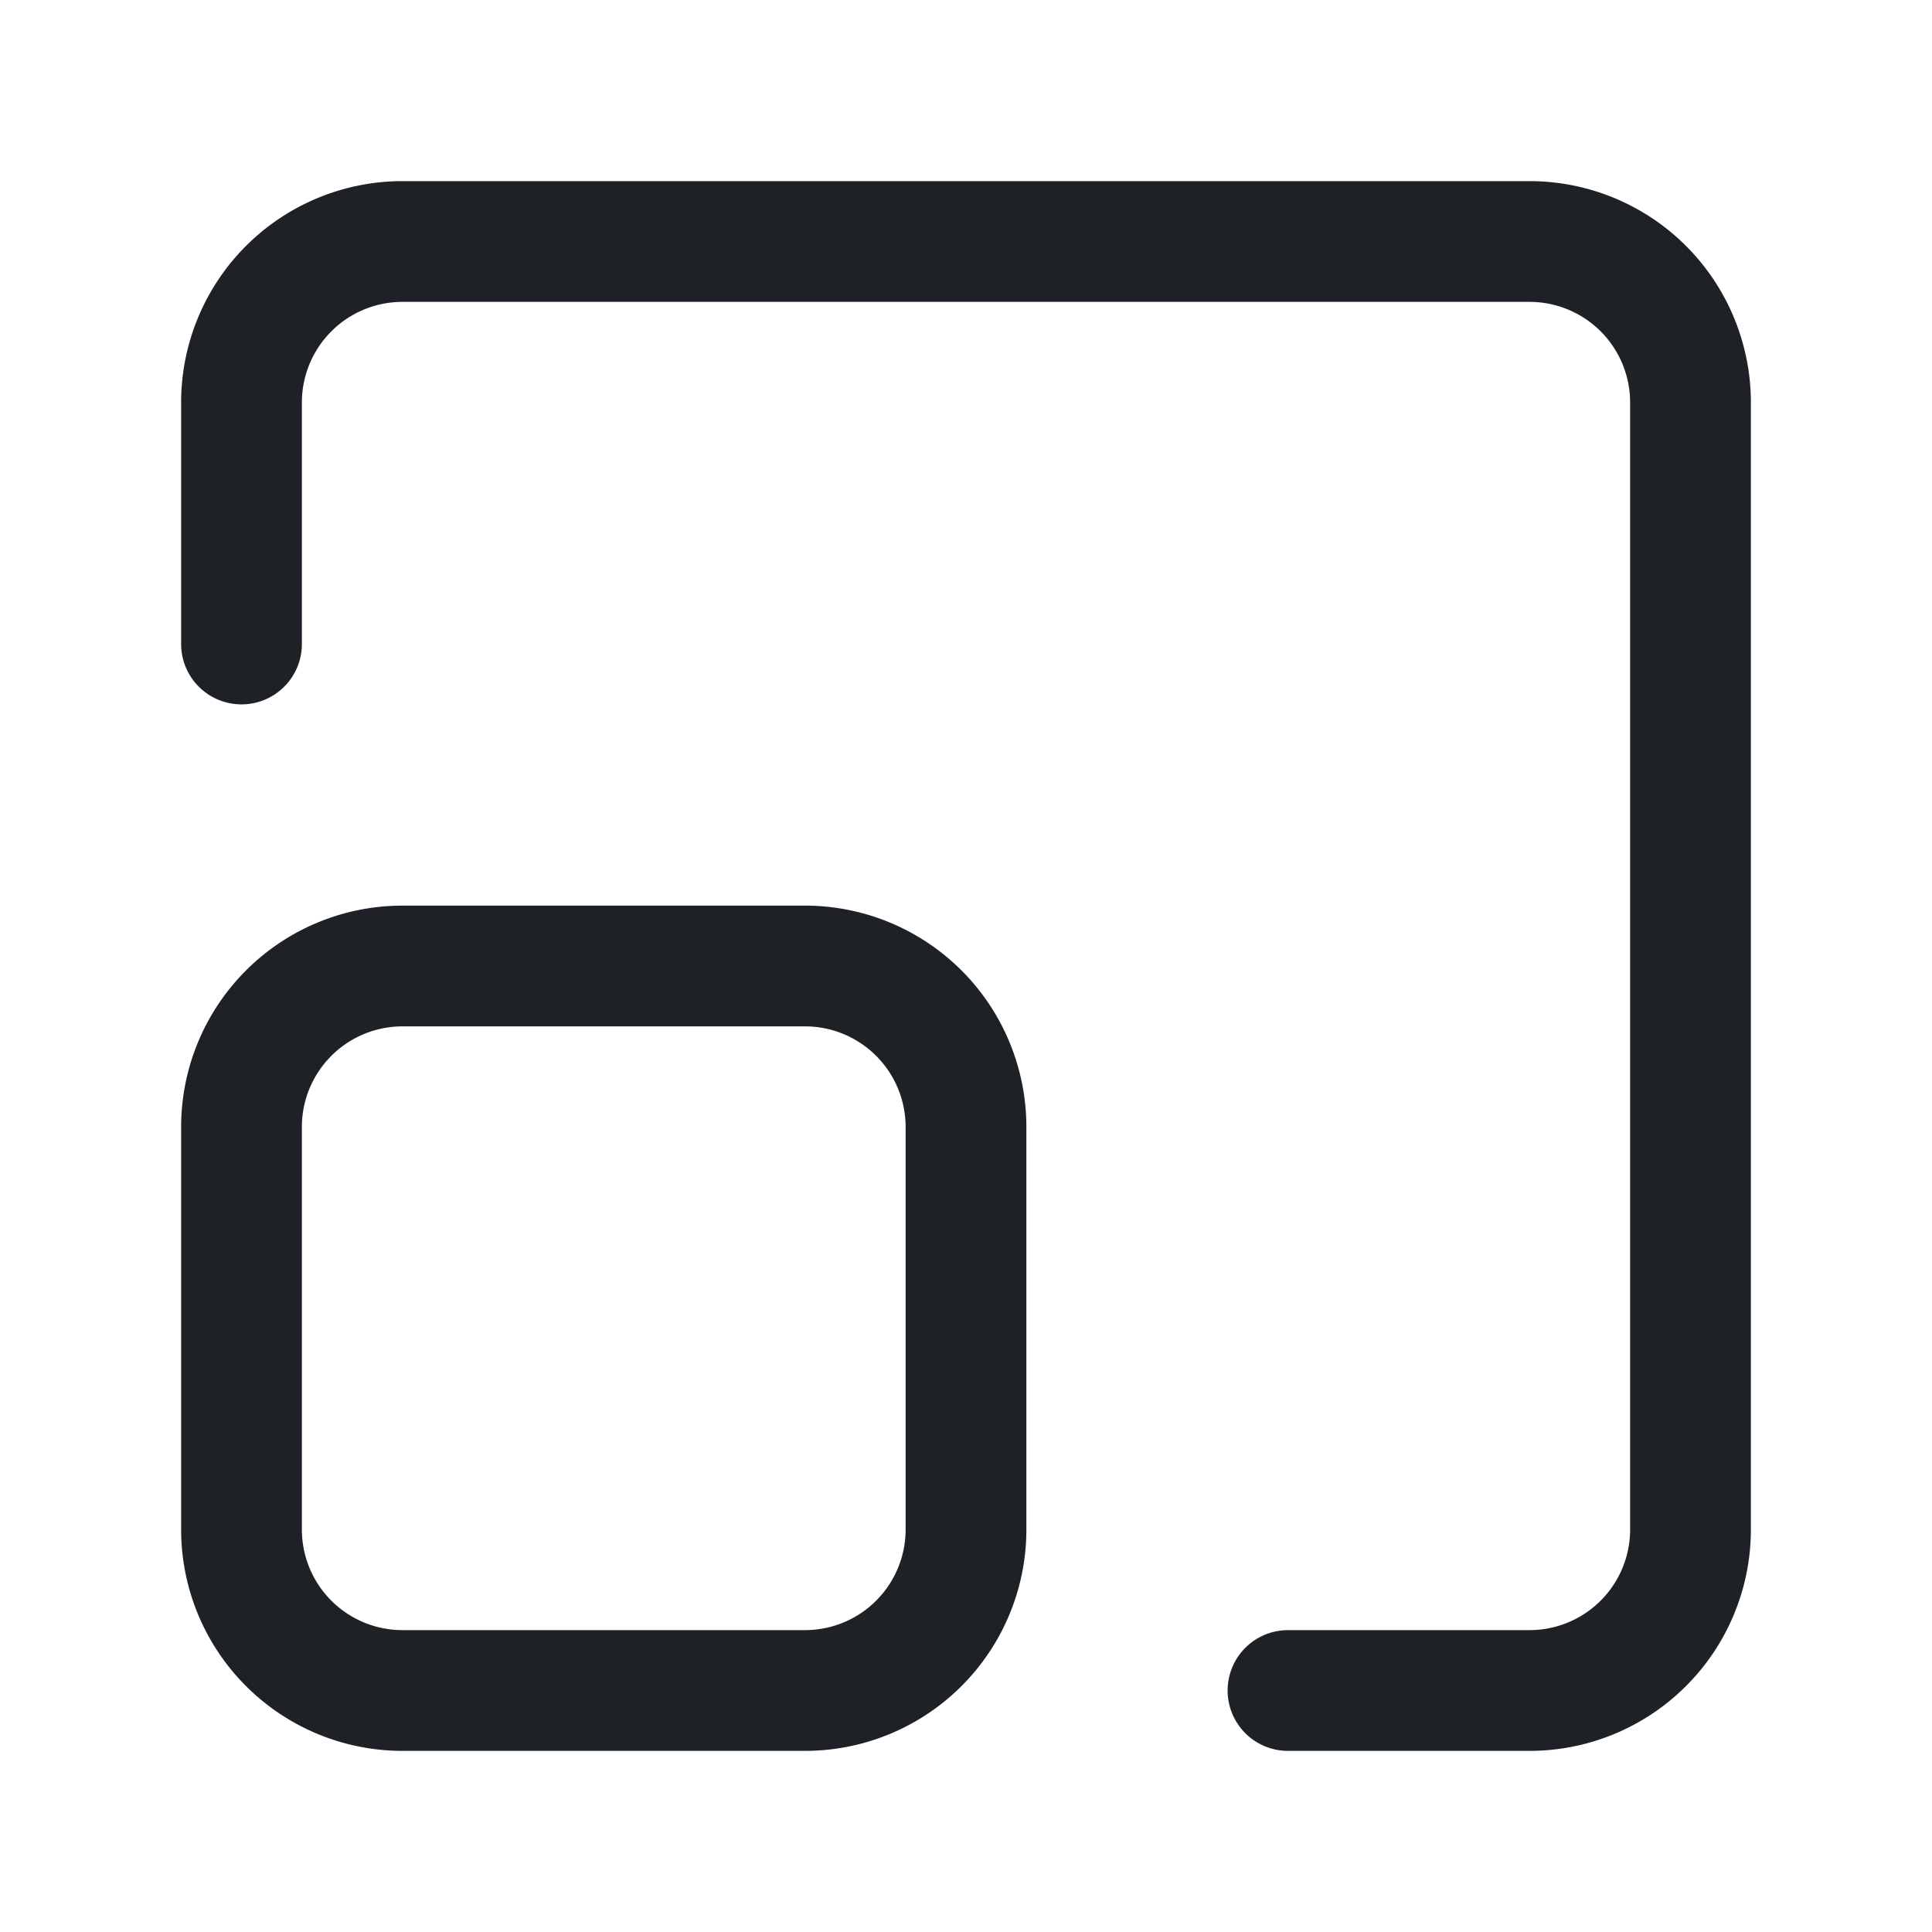 <svg id="Scale_Tool_Move" data-name="Scale, Tool, Move" xmlns="http://www.w3.org/2000/svg" width="24" height="24" viewBox="0 0 24 24">
  <g id="Group_420" data-name="Group 420">
    <path id="Path_70" data-name="Path 70" d="M10,21H5a2,2,0,0,1-2-2V14a2,2,0,0,1,2-2h5a2,2,0,0,1,2,2v5A2,2,0,0,1,10,21Z" fill="none" stroke="#1e2126" stroke-linecap="round" stroke-linejoin="round" stroke-width="1.5"/>
    <path id="Path_73" data-name="Path 73" d="M16,21h3a2,2,0,0,0,2-2V5a2,2,0,0,0-2-2H5A2,2,0,0,0,3,5V8" fill="none" stroke="#1e2126" stroke-linecap="round" stroke-linejoin="round" stroke-width="1.5"/>
  </g>
  <path id="Path_74" data-name="Path 74" d="M0,0H24V24H0Z" fill="none"/>
</svg>
